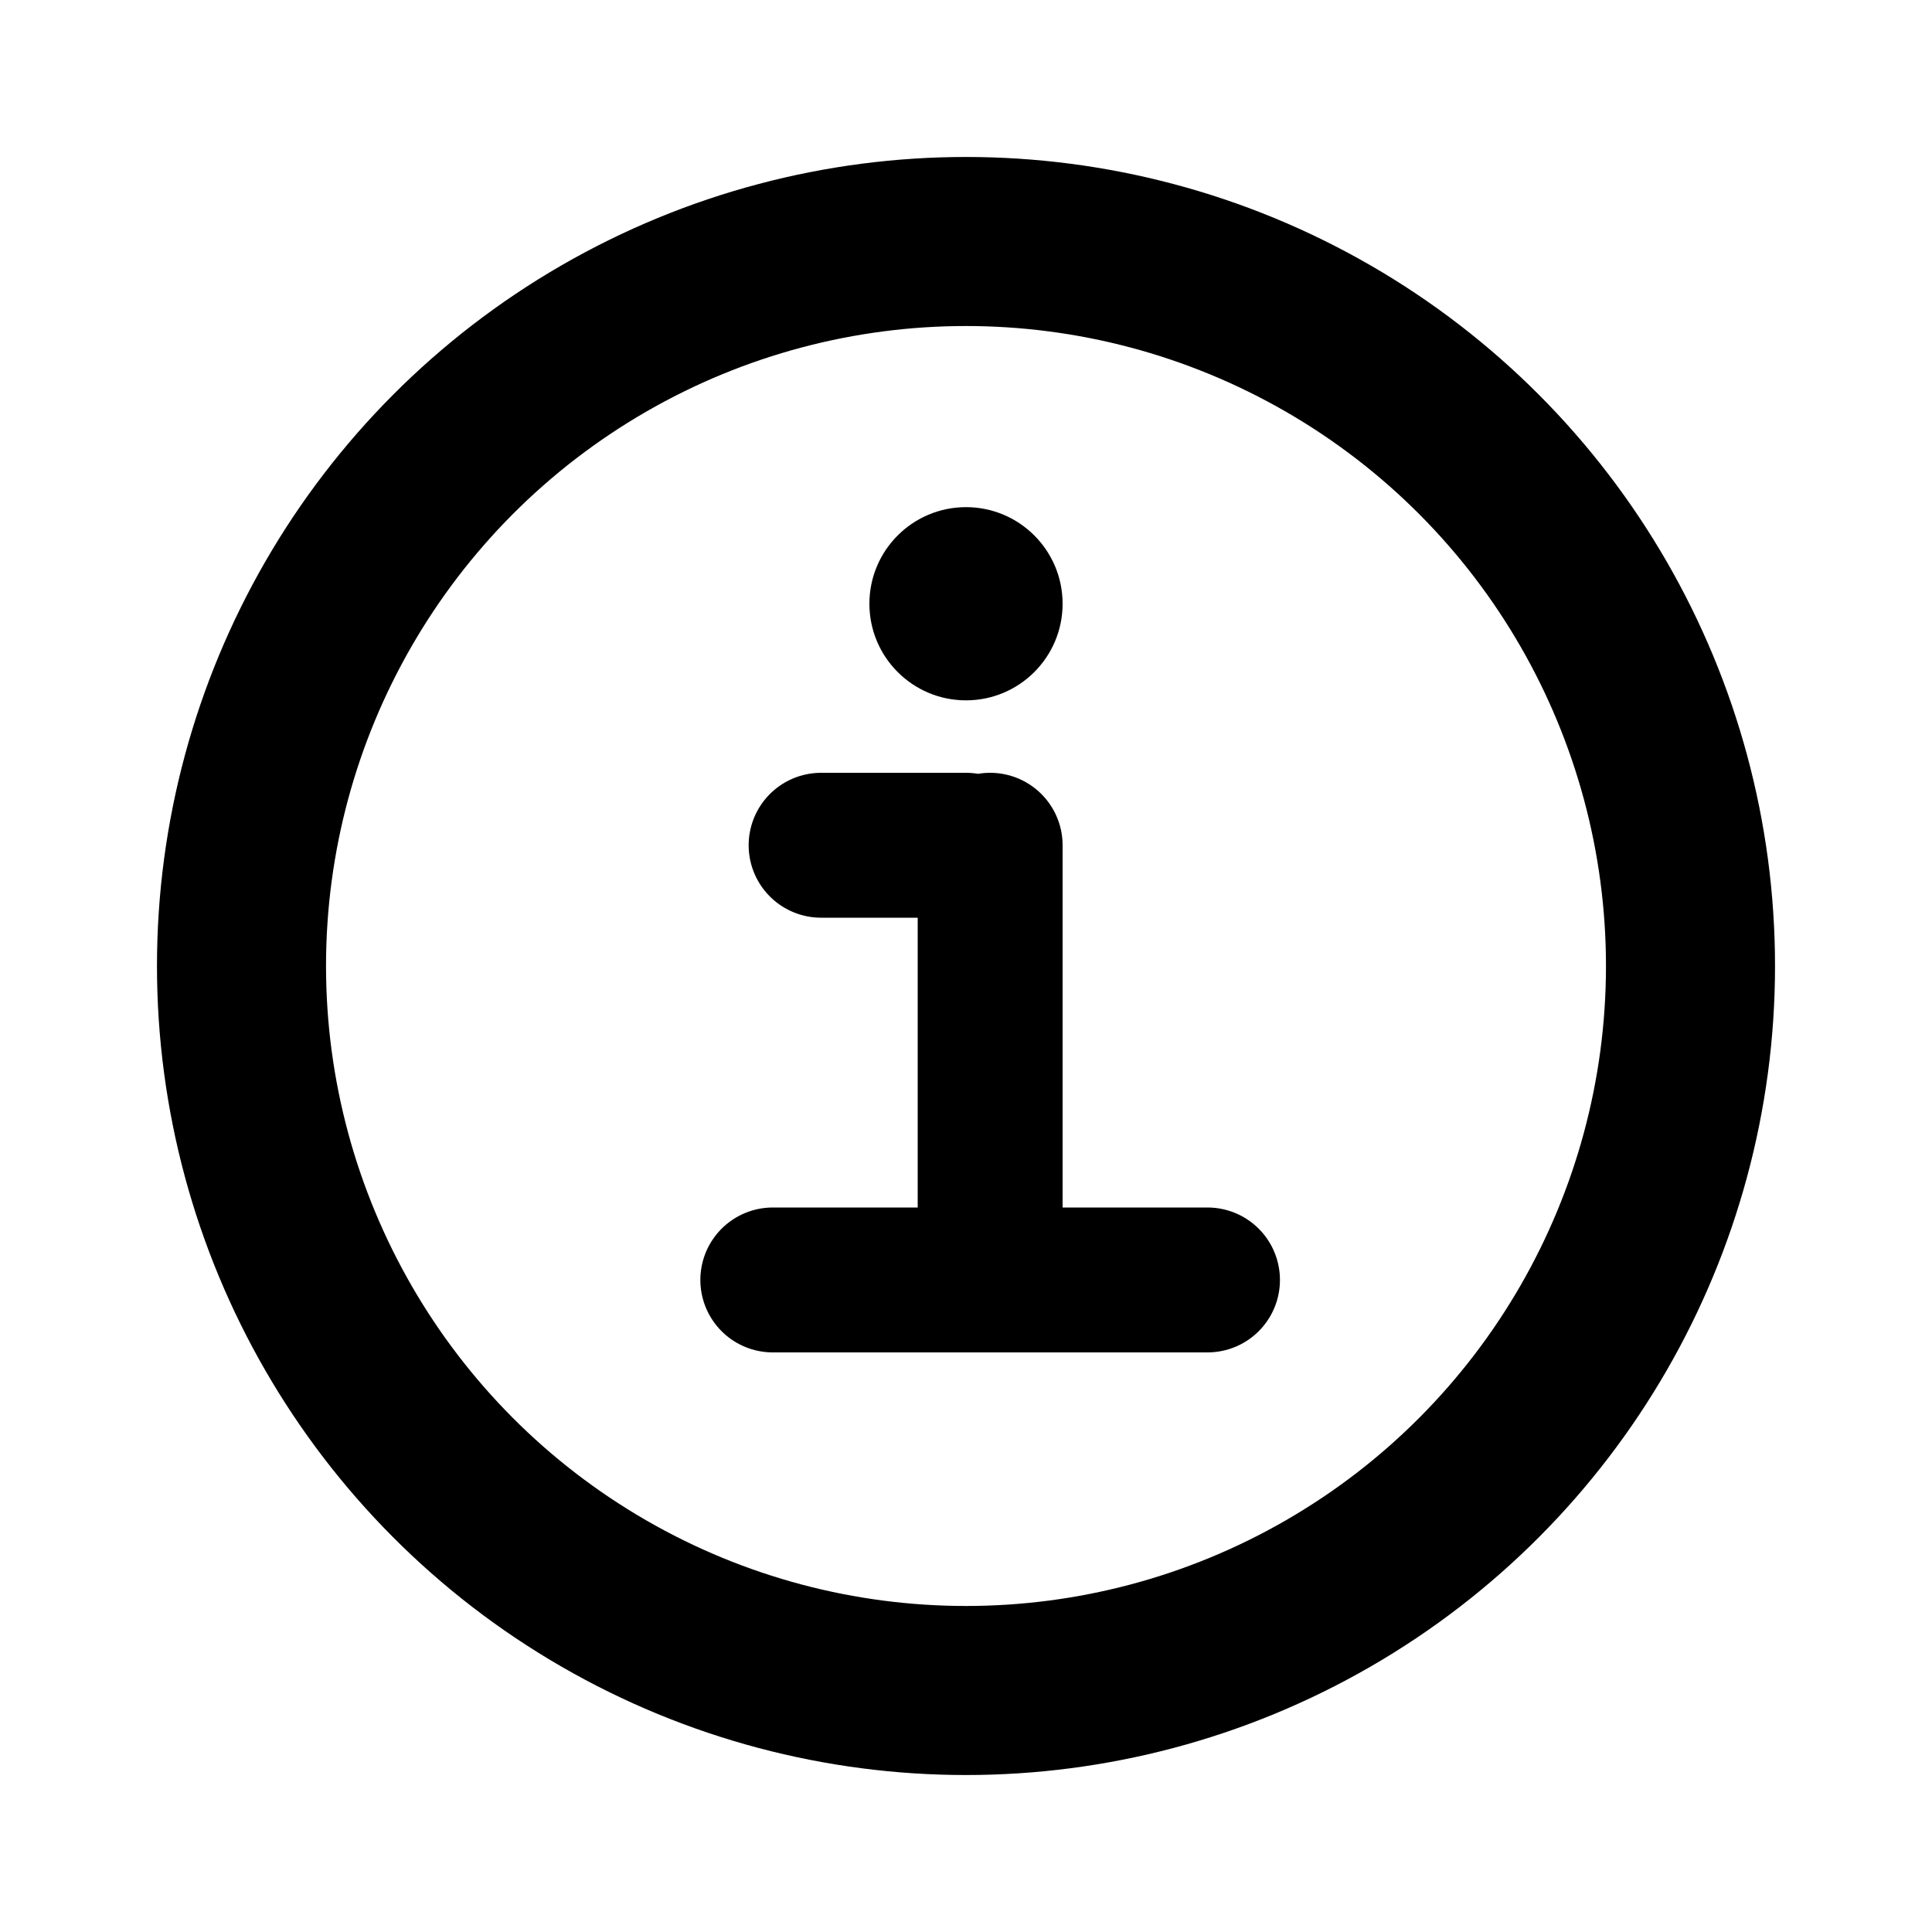 <svg xmlns="http://www.w3.org/2000/svg" viewBox="0 0 40 40" version="1.1">
	<circle cx="20" cy="20" r="15" stroke="currentColor" stroke-width="3.5" fill="none"/>
	<circle cx="20" cy="12.5" r="2" stroke="none" fill="currentColor"/>
	<path stroke="currentColor" stroke-width="3" stroke-linecap="round" fill="none" d="M20.5 17.5 L20.5 26.5 M17.0 17.5 L20.0 17.5 M16.0 26.5 L25.0 26.5"/>
</svg>

